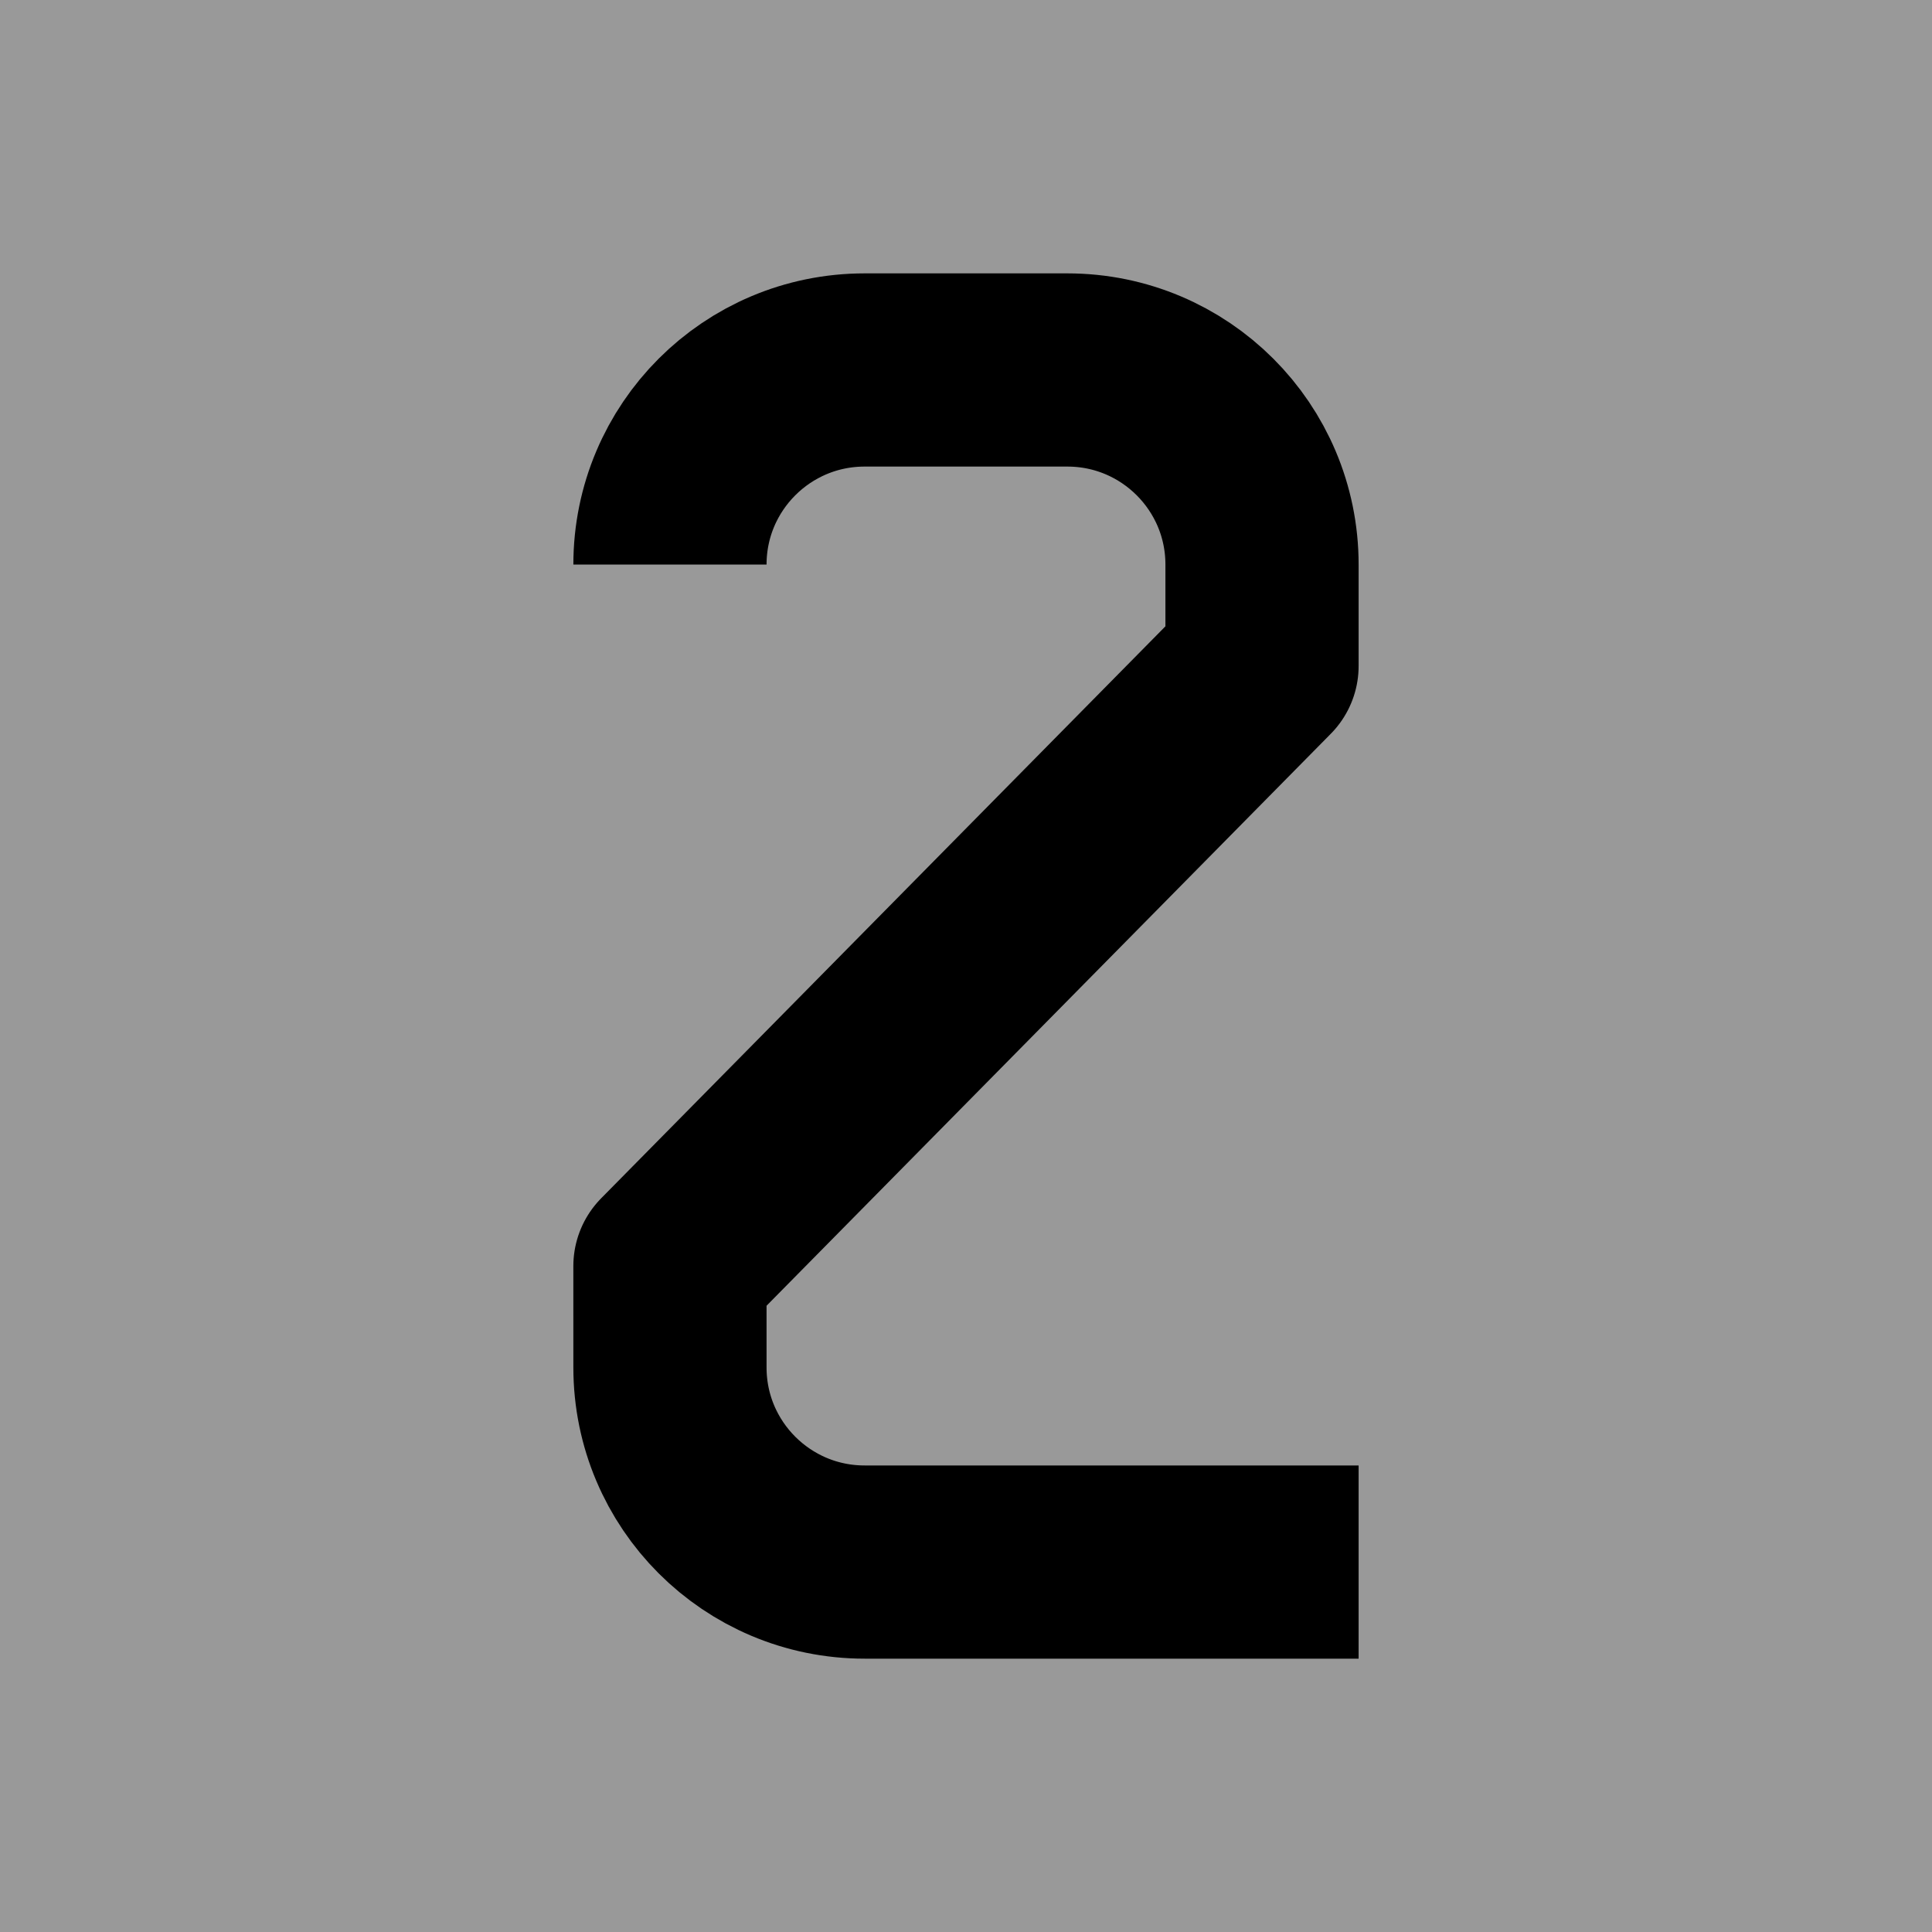 <?xml version="1.0" encoding="utf-8"?>
<!-- Generator: Adobe Illustrator 16.0.0, SVG Export Plug-In . SVG Version: 6.00 Build 0)  -->
<!DOCTYPE svg PUBLIC "-//W3C//DTD SVG 1.1//EN" "http://www.w3.org/Graphics/SVG/1.1/DTD/svg11.dtd">
<svg version="1.1" id="Layer_1" xmlns="http://www.w3.org/2000/svg" xmlns:xlink="http://www.w3.org/1999/xlink" x="0px" y="0px"
	 width="100px" height="100px" viewBox="0 0 100 100" enable-background="new 0 0 100 100" xml:space="preserve">
<path fill="#999999" d="M100,0H0v100h100V0z"/>
<path fill="none" stroke="#000000" stroke-width="10" stroke-linejoin="round" stroke-miterlimit="10" d="M70.322,80.852h-25.57
	c-5.564,0-10.075-4.512-10.075-10.072l-0.001-5.246l30.646-31.065v-5.247c0-5.563-4.512-10.072-10.075-10.072H44.752
	c-5.564,0-10.075,4.511-10.075,10.072"/>
</svg>
